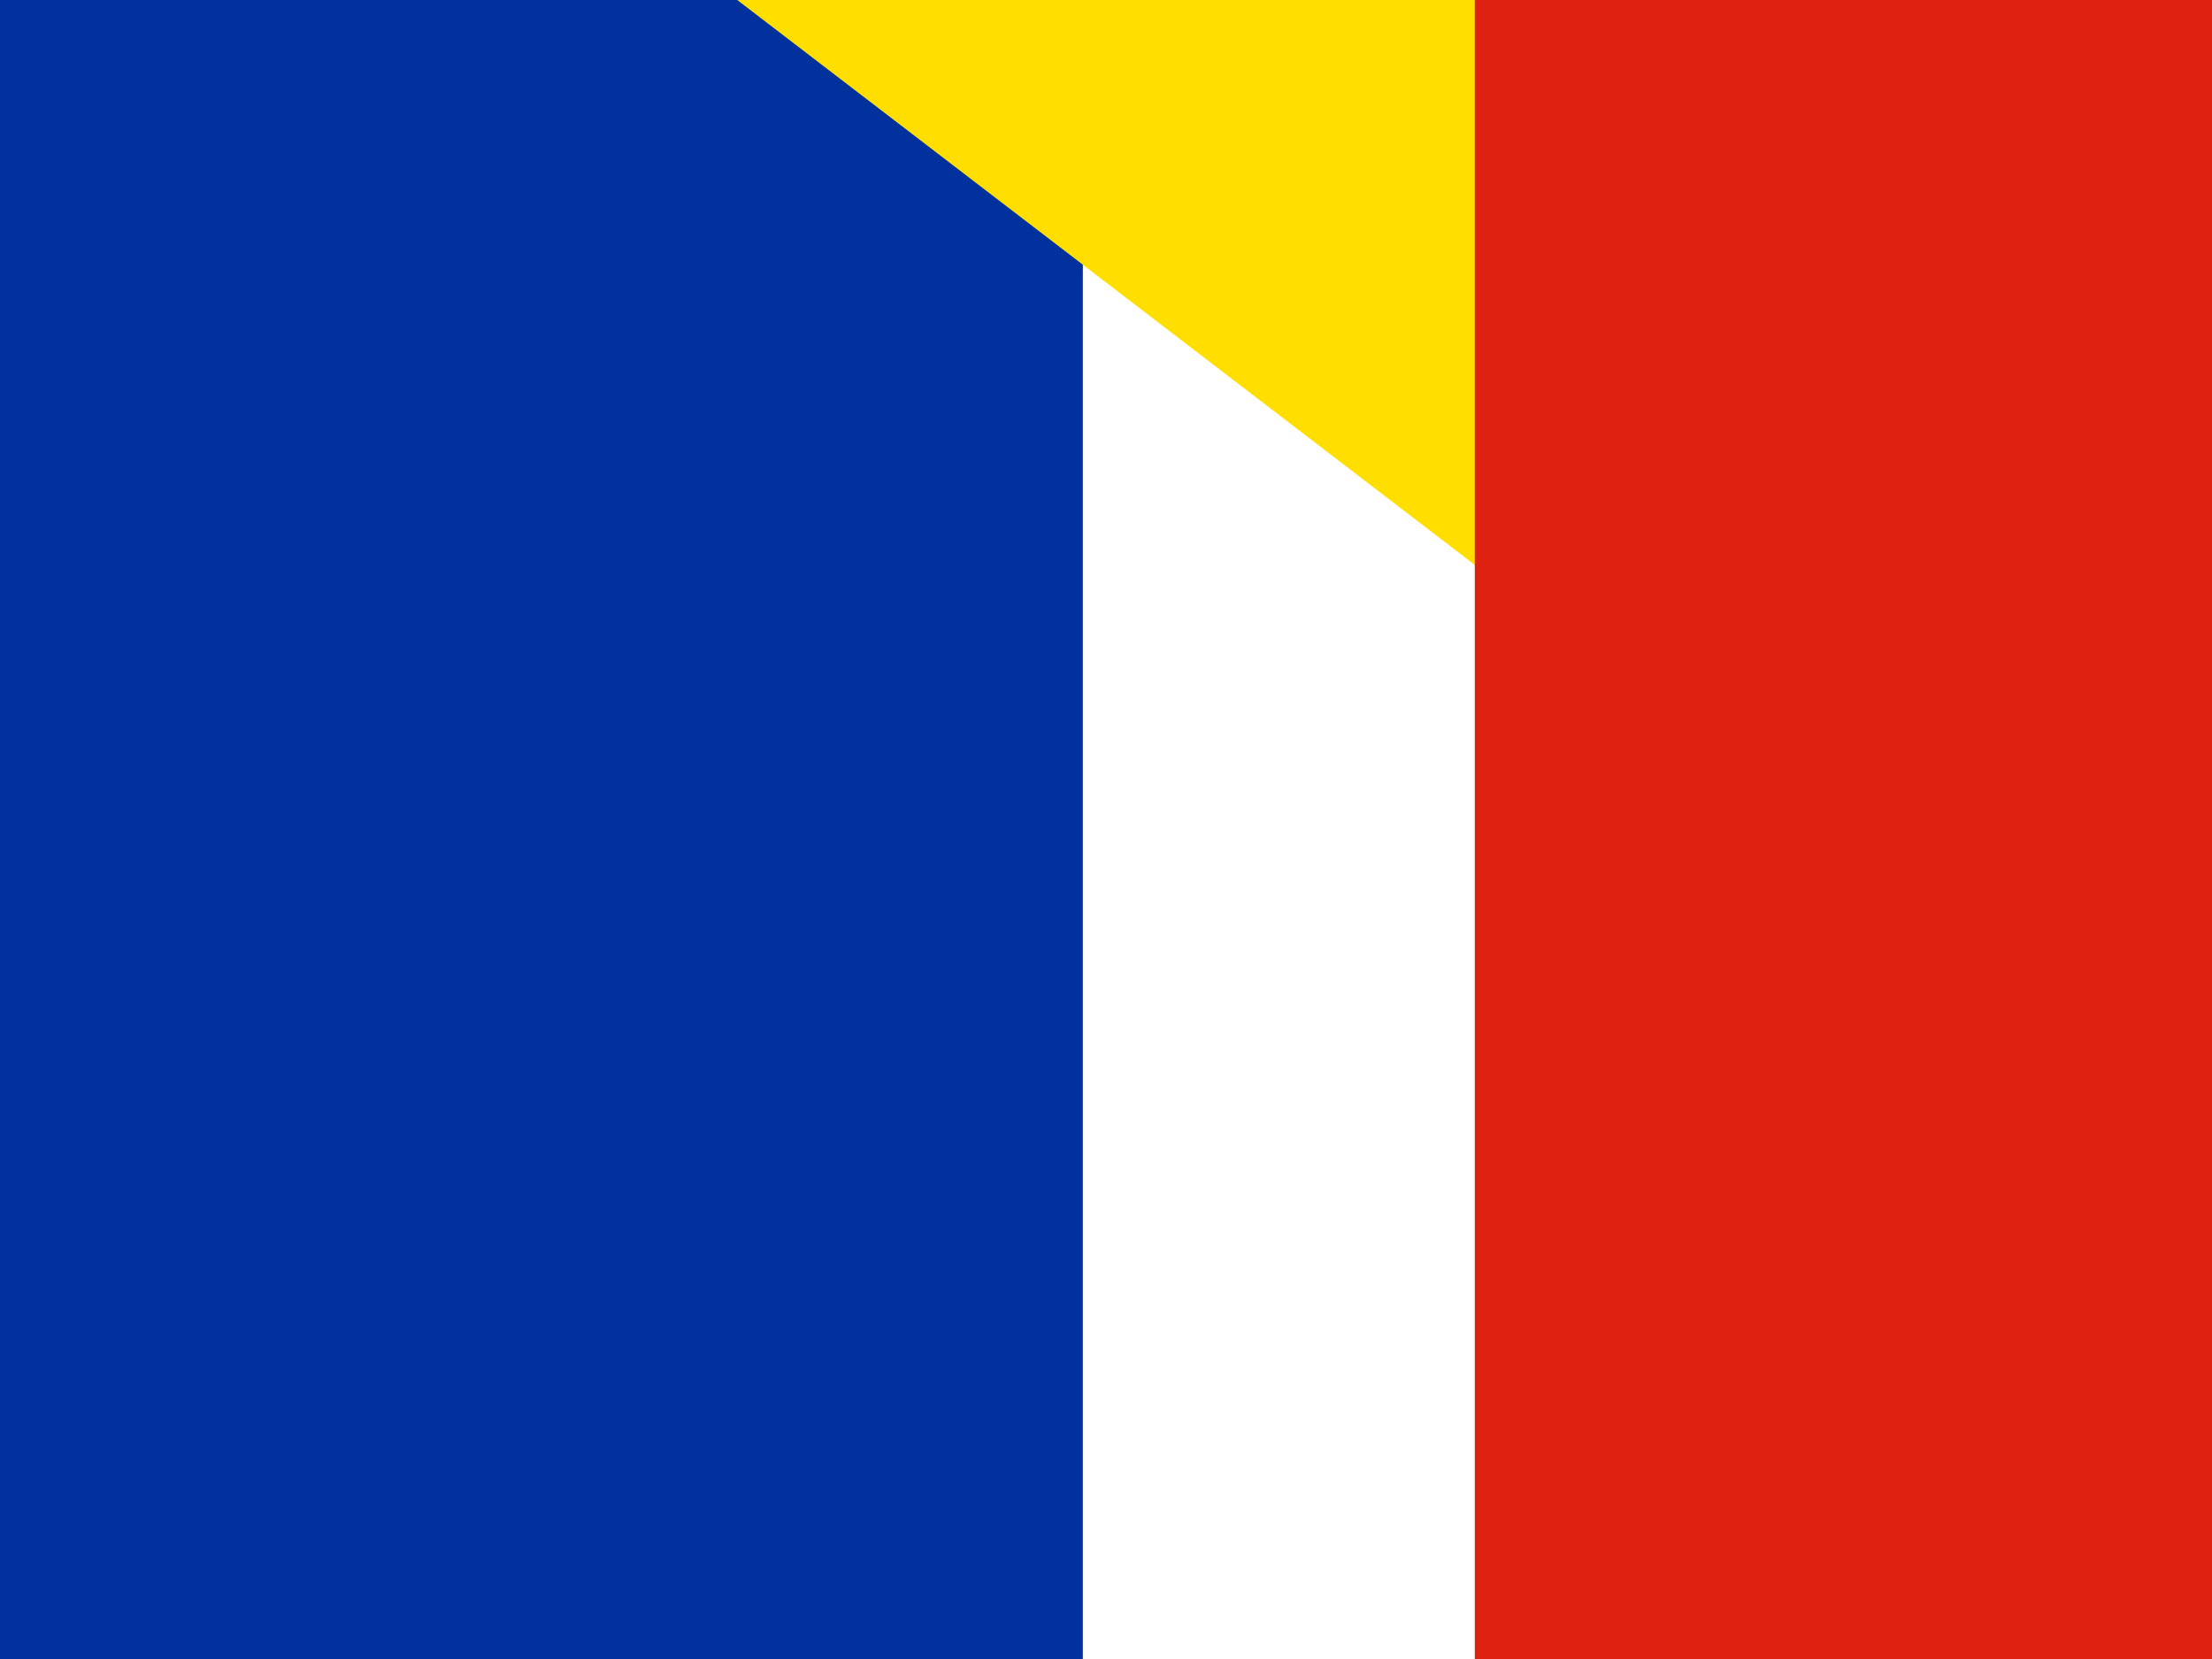 <svg xmlns="http://www.w3.org/2000/svg" id="flag-icon-css-ro" viewBox="0 0 640 480">
  <g fill-rule="evenodd" stroke-width="1pt">
    <path fill="#00319c" d="M0 0h313.3v480H0z"/>
    <path fill="#ffde00" d="M213.3 0h313.4v480h313.3z"/>
    <path fill="#de2110" d="M426.7 0H640v480H426.7z"/>
  </g>
</svg>
